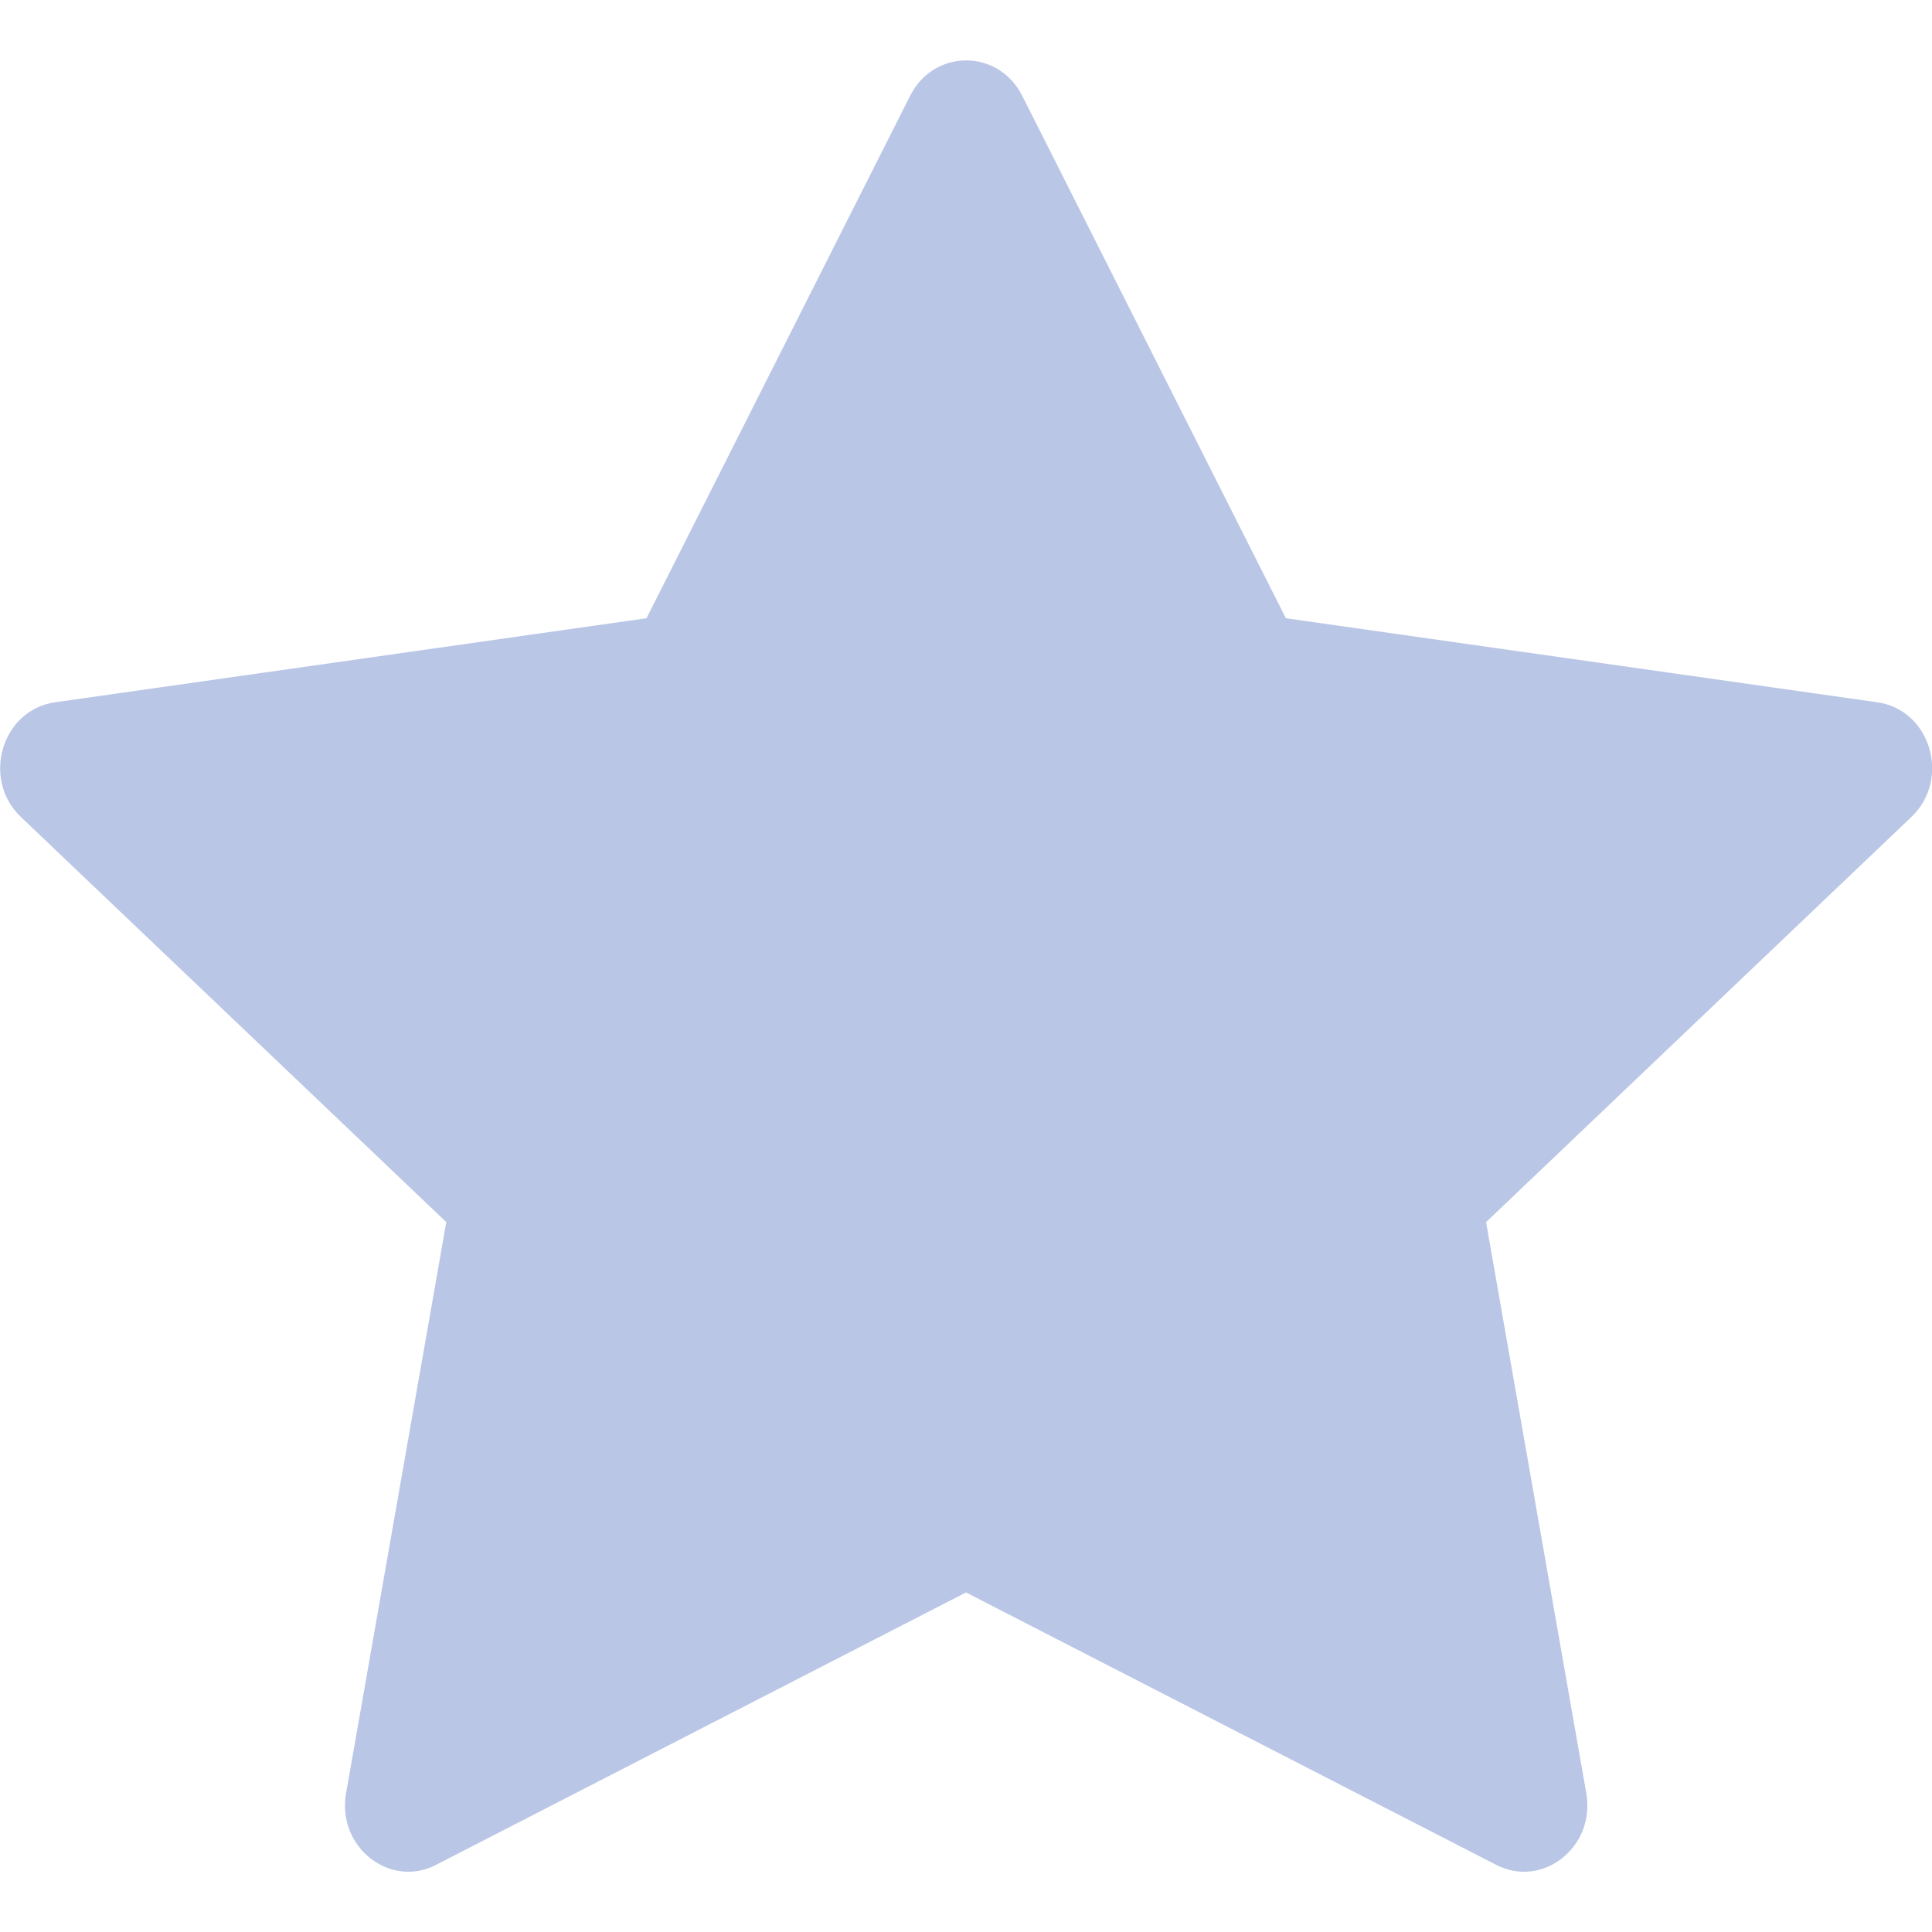<svg width="16" height="16" viewBox="0 0 16 16" fill="none" xmlns="http://www.w3.org/2000/svg">
<path d="M3.612 15.444C3.226 15.642 2.788 15.294 2.866 14.851L3.696 10.121L0.173 6.766C-0.156 6.452 0.015 5.878 0.456 5.816L5.354 5.12L7.538 0.792C7.735 0.403 8.268 0.403 8.465 0.792L10.649 5.12L15.547 5.816C15.988 5.878 16.159 6.452 15.829 6.766L12.307 10.121L13.137 14.851C13.215 15.294 12.777 15.642 12.391 15.444L8 13.188L3.611 15.444H3.612Z" fill="#BAC6E6"/>
</svg>
